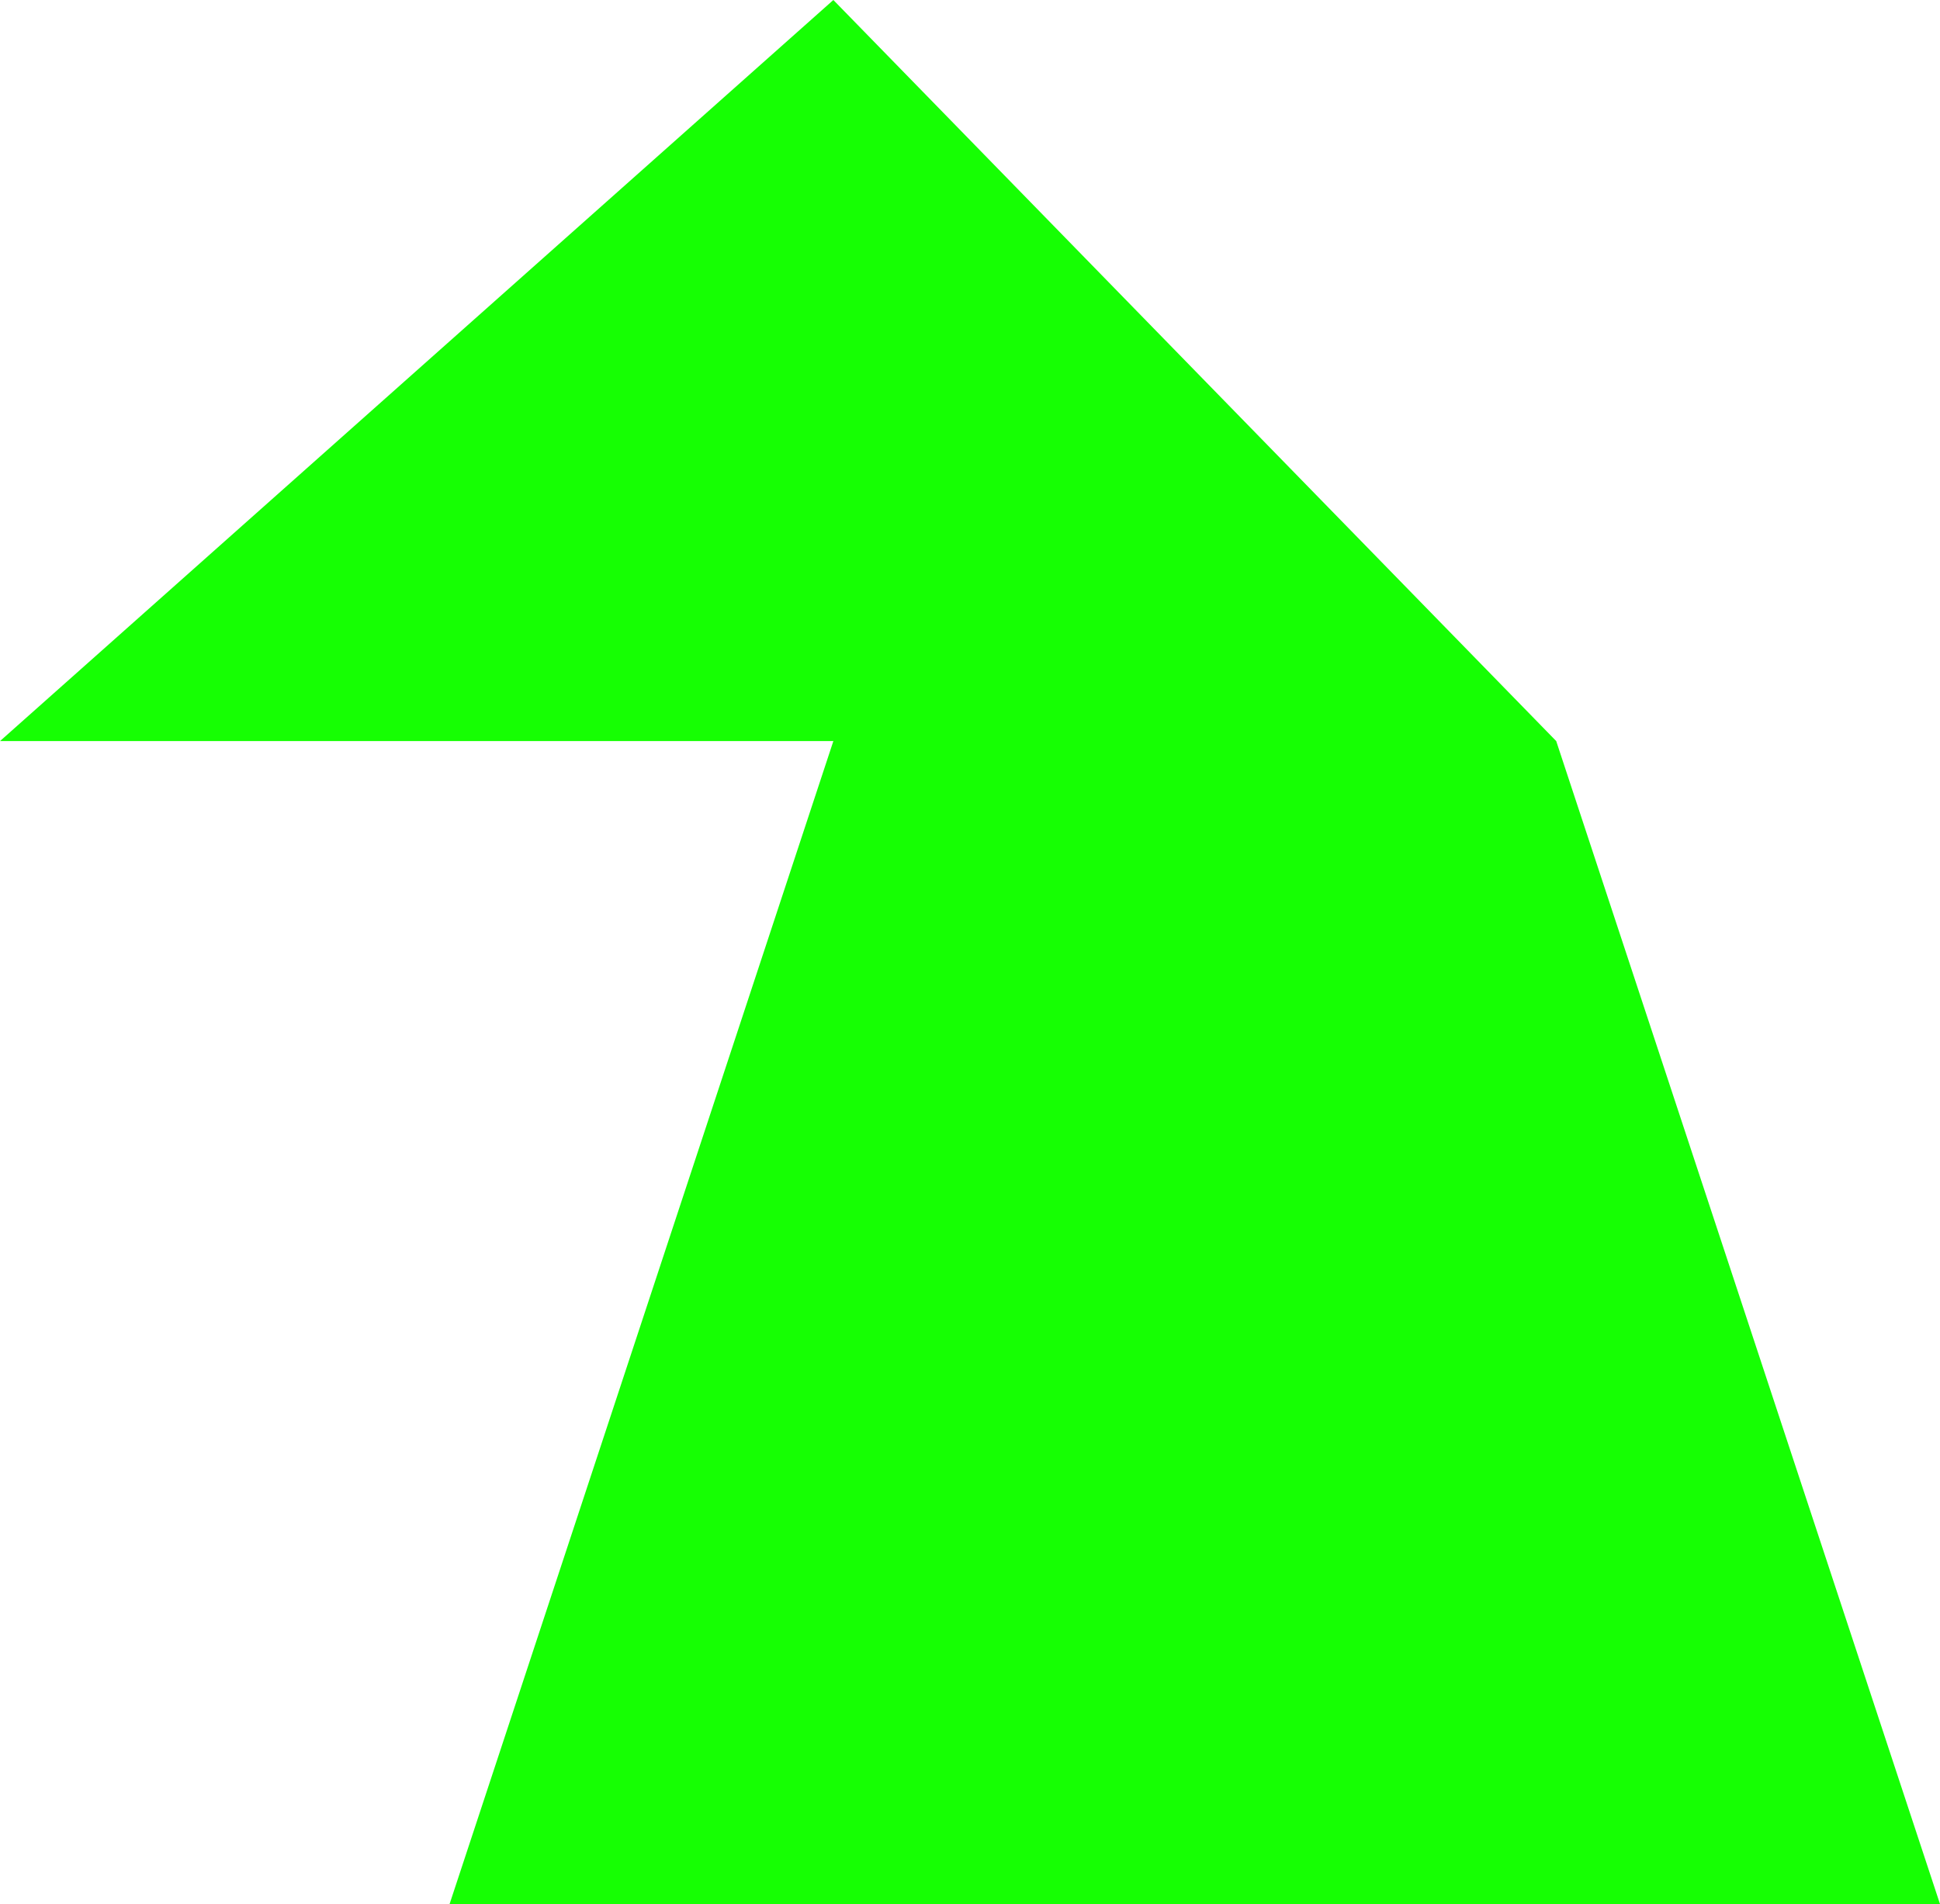 <?xml version="1.0" encoding="UTF-8" standalone="no"?>
<svg
   xmlns:dc="http://purl.org/dc/elements/1.1/"
   xmlns:cc="http://creativecommons.org/ns#"
   xmlns:rdf="http://www.w3.org/1999/02/22-rdf-syntax-ns#"
   xmlns:svg="http://www.w3.org/2000/svg"
   xmlns="http://www.w3.org/2000/svg"
   xmlns:sodipodi="http://sodipodi.sourceforge.net/DTD/sodipodi-0.dtd"
   xmlns:inkscape="http://www.inkscape.org/namespaces/inkscape"
   width="558.6"
   height="548.34"
   viewBox="0 0 147.796 145.082"
   version="1.1"
   id="svg8"
   inkscape:version="1.0.1 (3bc2e813f5, 2020-09-07, custom)"
   sodipodi:docname="drawing.svg">
  <defs
     id="defs2" />
  <sodipodi:namedview
     id="base"
     pagecolor="#ffffff"
     bordercolor="#666666"
     borderopacity="1.0"
     inkscape:pageopacity="0.0"
     inkscape:pageshadow="2"
     inkscape:zoom="0.35"
     inkscape:cx="-119.01978"
     inkscape:cy="100.05518"
     inkscape:document-units="px"
     inkscape:current-layer="layer1"
     inkscape:document-rotation="0"
     showgrid="false"
     units="px"
     inkscape:window-width="2558"
     inkscape:window-height="1078"
     inkscape:window-x="0"
     inkscape:window-y="0"
     inkscape:window-maximized="0"
     showguides="true"
     inkscape:guide-bbox="true"
     fit-margin-top="0"
     fit-margin-left="0"
     fit-margin-right="0"
     fit-margin-bottom="0">
    <sodipodi:guide
       position="0,212.575"
       orientation="0,793.701"
       id="guide851" />
    <sodipodi:guide
       position="210,212.575"
       orientation="1122.52,0"
       id="guide853" />
    <sodipodi:guide
       position="210,-84.425"
       orientation="0,-793.701"
       id="guide855" />
    <sodipodi:guide
       position="0,-84.425"
       orientation="-1122.52,0"
       id="guide857" />
    <sodipodi:guide
       position="63.488,88.613"
       orientation="0,-1"
       id="guide859" />
  </sodipodi:namedview>
  <g
     inkscape:label="Layer 1"
     inkscape:groupmode="layer"
     id="layer1"
     transform="translate(0,-67.493)">
    <path
       id="rect25"
       style="fill:#16ff03;fill-opacity:1;stroke-width:16.933;stroke-linecap:round;stroke-linejoin:round;paint-order:stroke fill markers"
       d="m 63.488,67.493 55.071,56.468 29.238,88.613 H 34.25 L 63.488,123.961 0,123.961 Z"
       sodipodi:nodetypes="ccccccc" />
  </g>
</svg>
